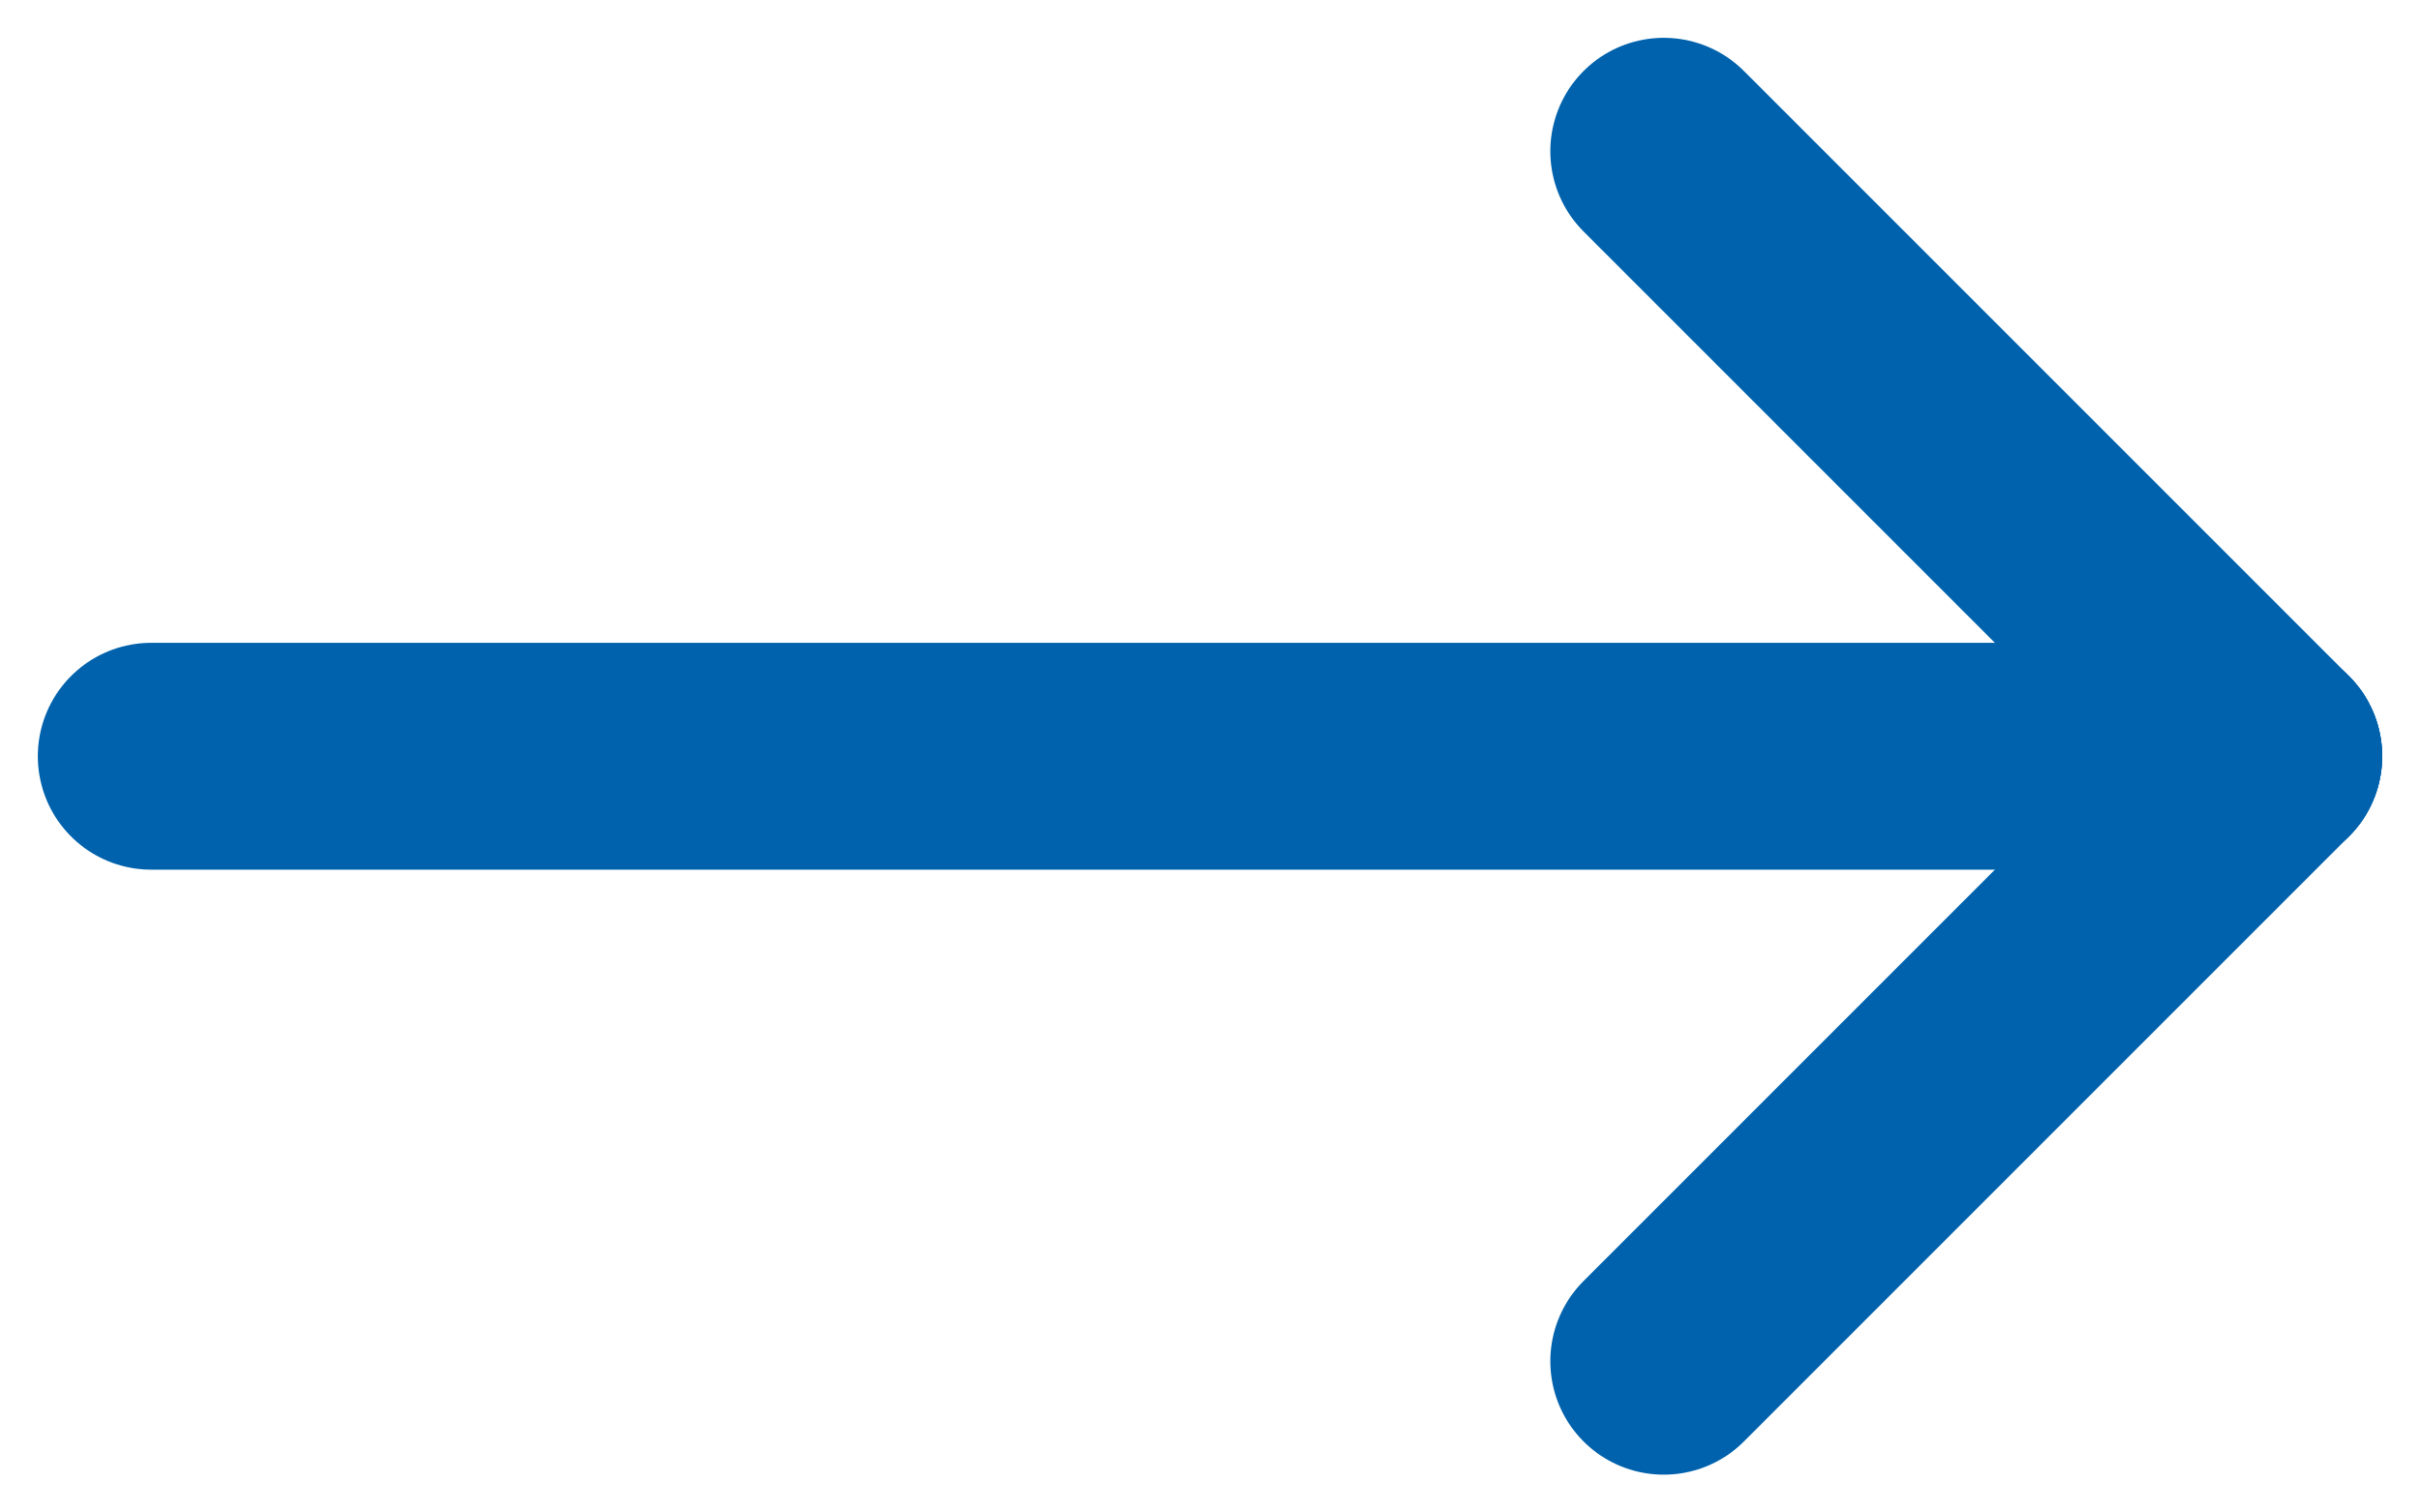 <svg width="32" height="20" viewBox="0 0 32 20" fill="none" xmlns="http://www.w3.org/2000/svg">
<path d="M2 10H30" stroke="#0062AC" stroke-width="3" stroke-linecap="round" stroke-linejoin="round"/>
<path d="M22 18L30 10" stroke="#0062AC" stroke-width="3" stroke-linecap="round" stroke-linejoin="round"/>
<path d="M22 2L30 10" stroke="#0062AC" stroke-width="3" stroke-linecap="round" stroke-linejoin="round"/>
</svg>
